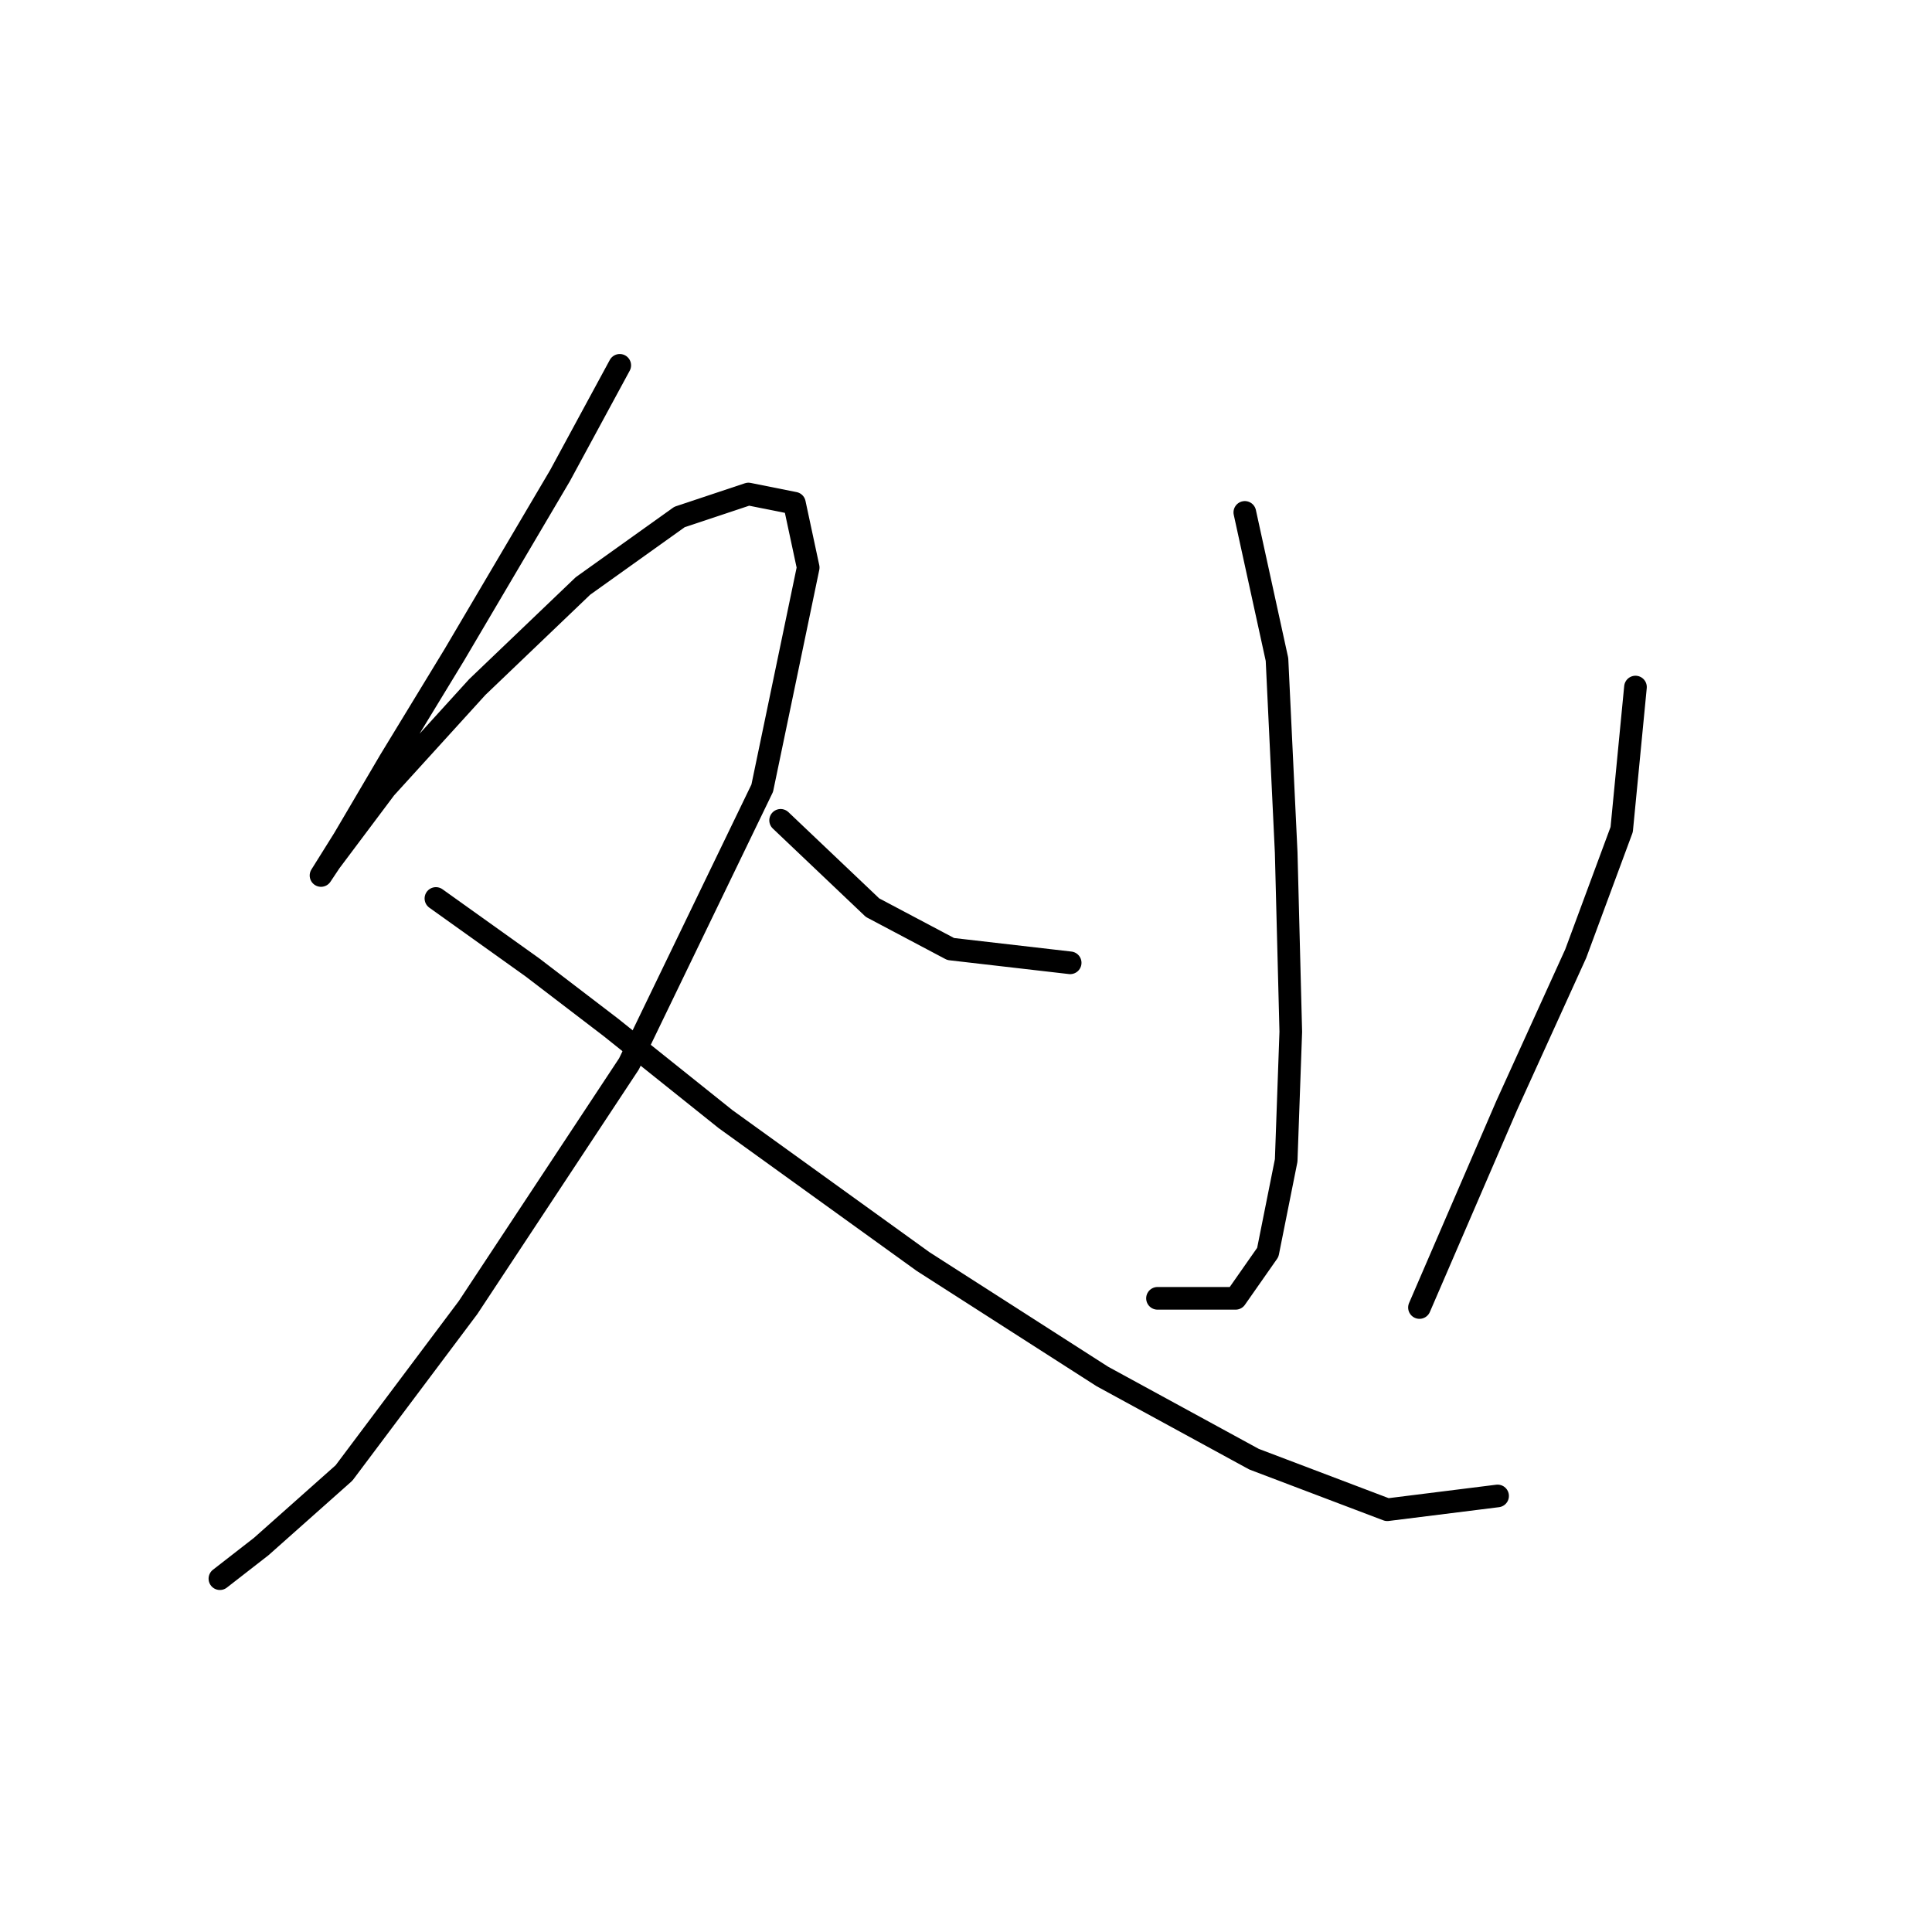 <?xml version="1.0" standalone="no"?>
    <svg width="256" height="256" xmlns="http://www.w3.org/2000/svg" version="1.1">
    <polyline stroke="black" stroke-width="3" stroke-linecap="round" fill="transparent" stroke-linejoin="round" points="82.121 48.408 74.204 63.024 60.197 86.775 51.671 100.782 45.581 111.135 42.536 116.007 43.754 114.18 51.062 104.436 63.242 91.038 77.249 77.64 90.038 68.505 99.173 65.46 105.263 66.678 107.09 75.204 101 104.436 83.339 140.976 62.024 173.253 45.581 195.176 34.619 204.92 29.138 209.183 29.138 209.183 " />
        <polyline stroke="black" stroke-width="3" stroke-linecap="round" fill="transparent" stroke-linejoin="round" points="57.761 119.052 70.55 128.187 80.903 136.104 96.128 148.284 122.315 167.163 146.066 182.388 166.163 193.349 183.823 200.048 198.439 198.221 198.439 198.221 " />
        <polyline stroke="black" stroke-width="3" stroke-linecap="round" fill="transparent" stroke-linejoin="round" points="164.945 67.896 169.208 87.384 170.426 112.962 171.035 136.713 170.426 153.765 167.99 165.945 163.727 172.035 153.374 172.035 153.374 172.035 " />
        <polyline stroke="black" stroke-width="3" stroke-linecap="round" fill="transparent" stroke-linejoin="round" points="103.436 108.699 115.616 120.27 125.969 125.751 141.803 127.578 141.803 127.578 " />
        <polyline stroke="black" stroke-width="3" stroke-linecap="round" fill="transparent" stroke-linejoin="round" points="216.709 91.038 214.882 109.917 208.792 126.36 199.657 146.457 188.086 173.253 188.086 173.253 " />
        </svg>